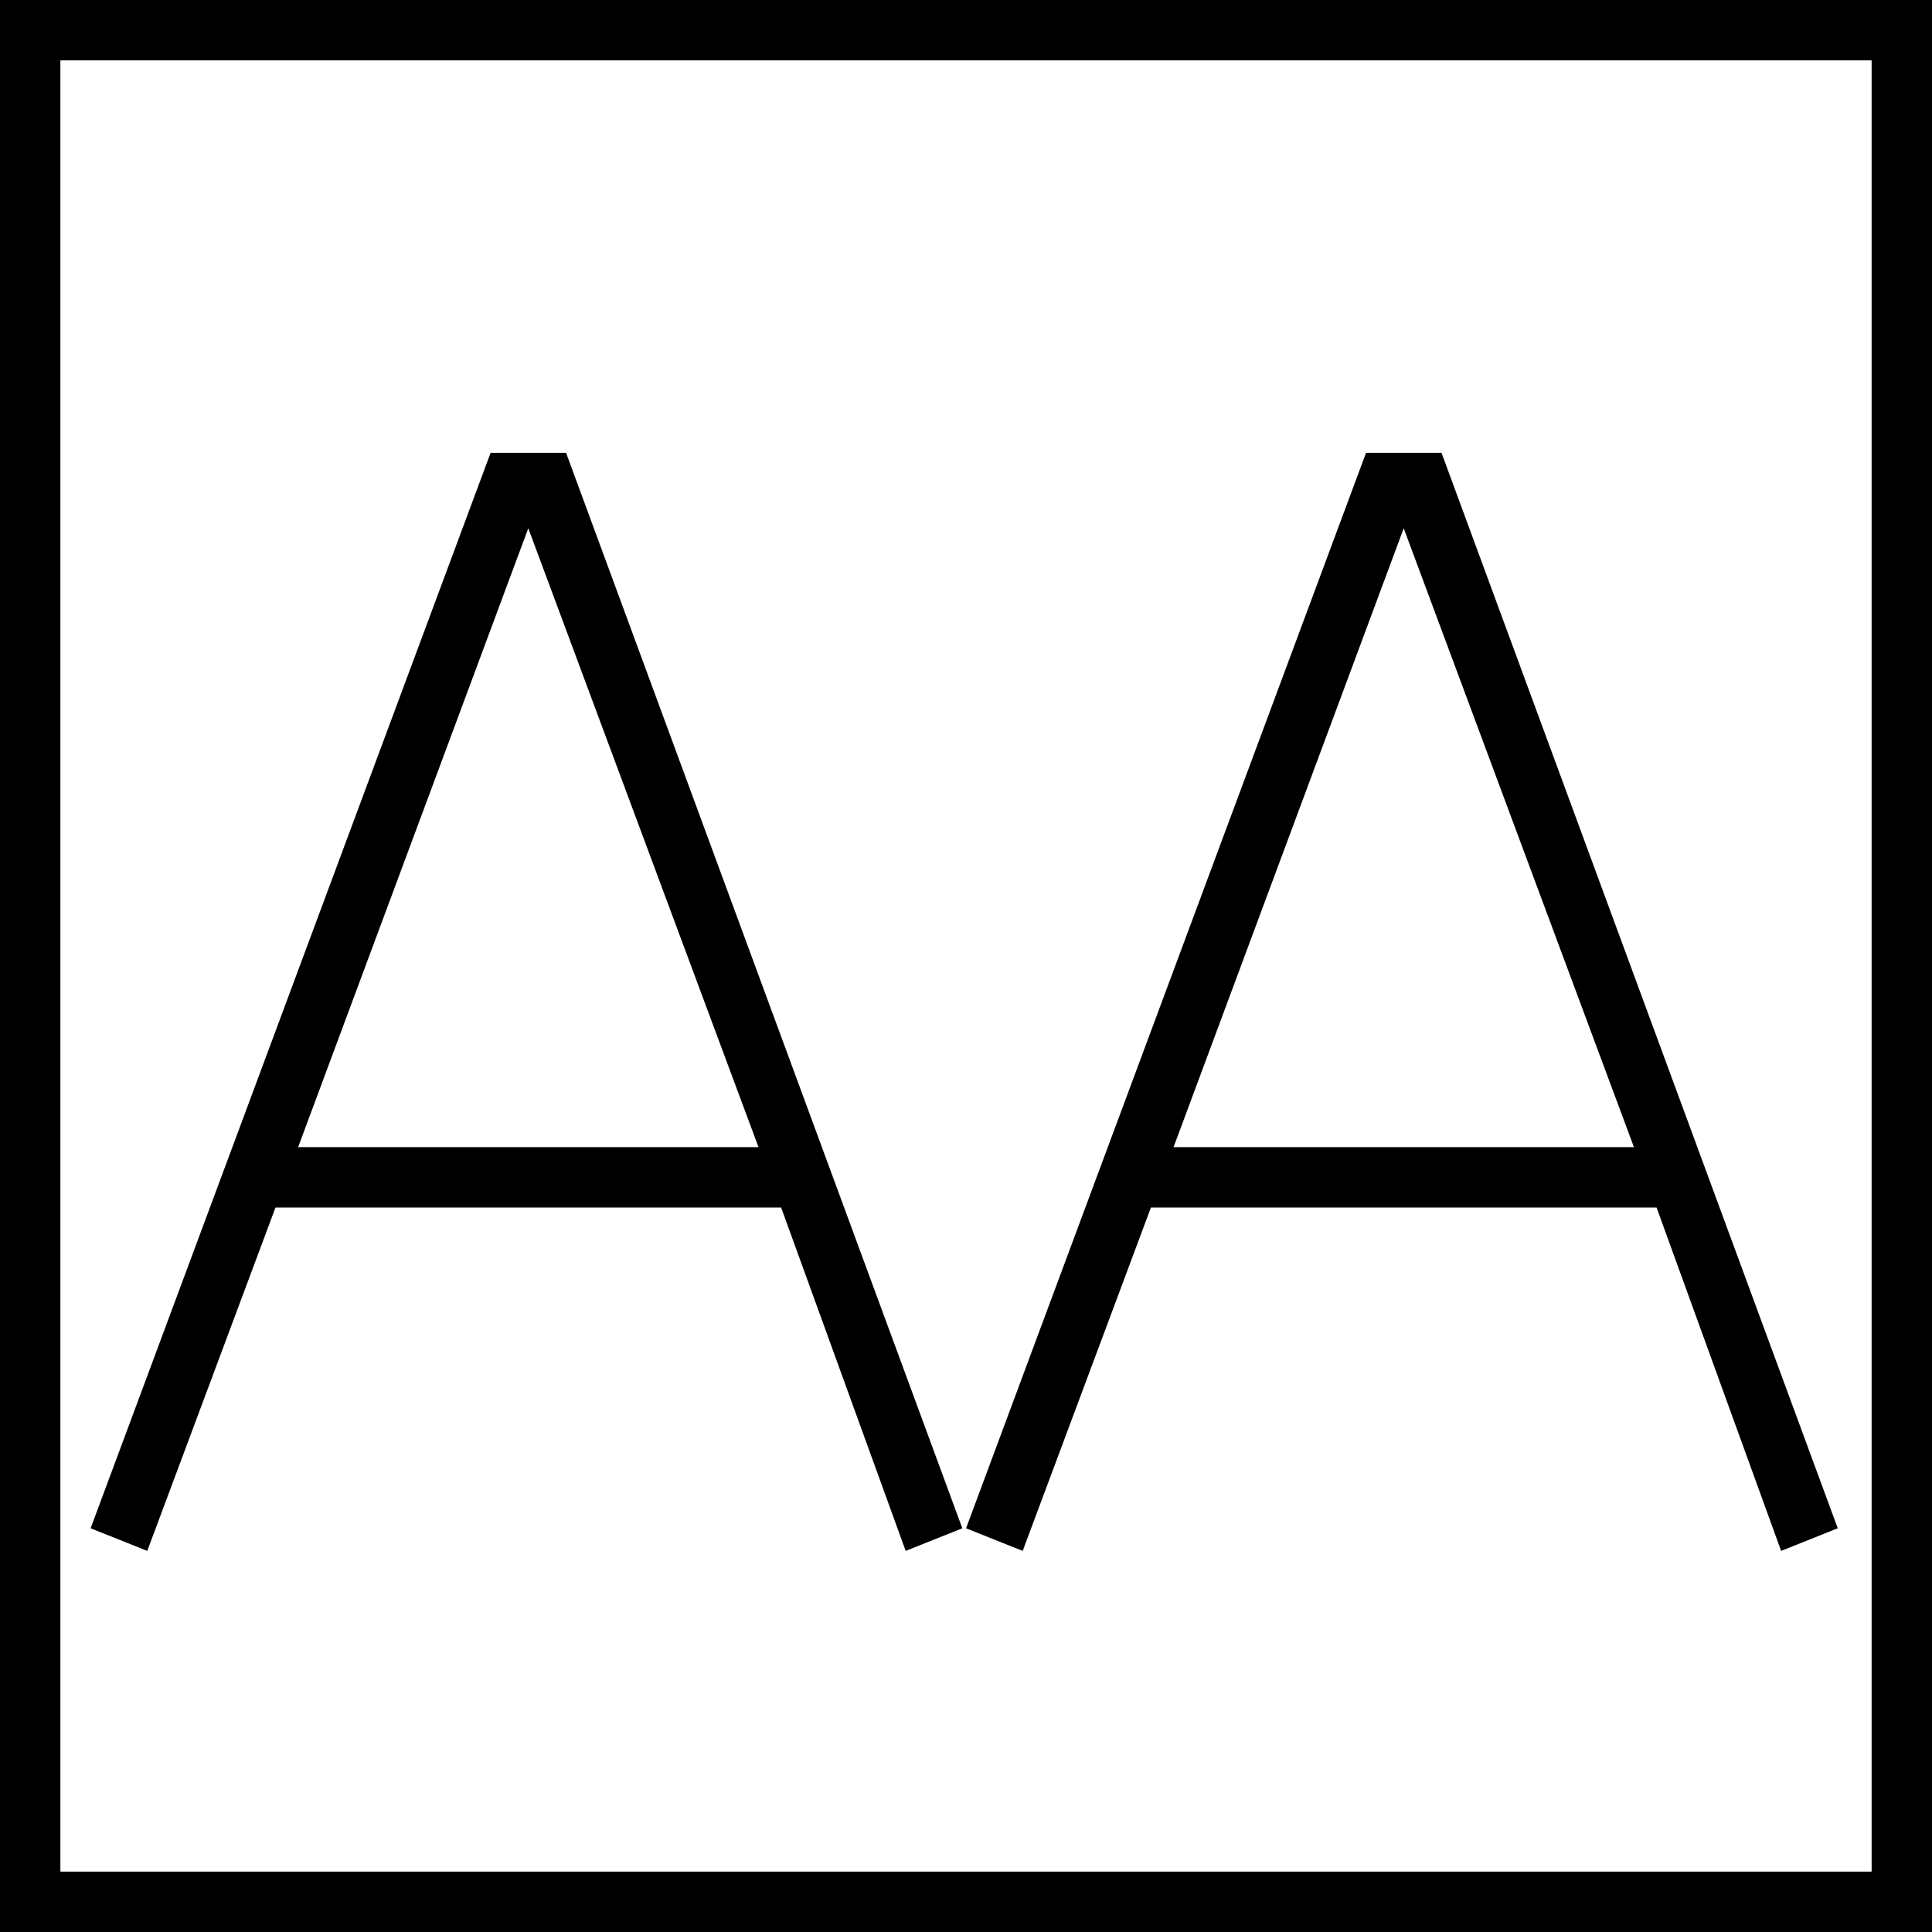 
<svg version="1.1" xmlns="http://www.w3.org/2000/svg" width="32" height="32" viewBox="0 0 32 32">
<title>untitled364</title>
<path d="M4.563 20h8.375l2.063 5.688 0.938-0.375-6.563-17.813h-1.25l-6.625 17.813 0.938 0.375zM8.75 8.75l3.813 10.25h-7.625zM19.063 20h8.375l2.063 5.688 0.938-0.375-6.563-17.813h-1.25l-6.625 17.813 0.938 0.375zM23.25 8.75l3.813 10.25h-7.625zM32 0h-32v32h32zM31 31h-30v-30h30z"></path>
</svg>
